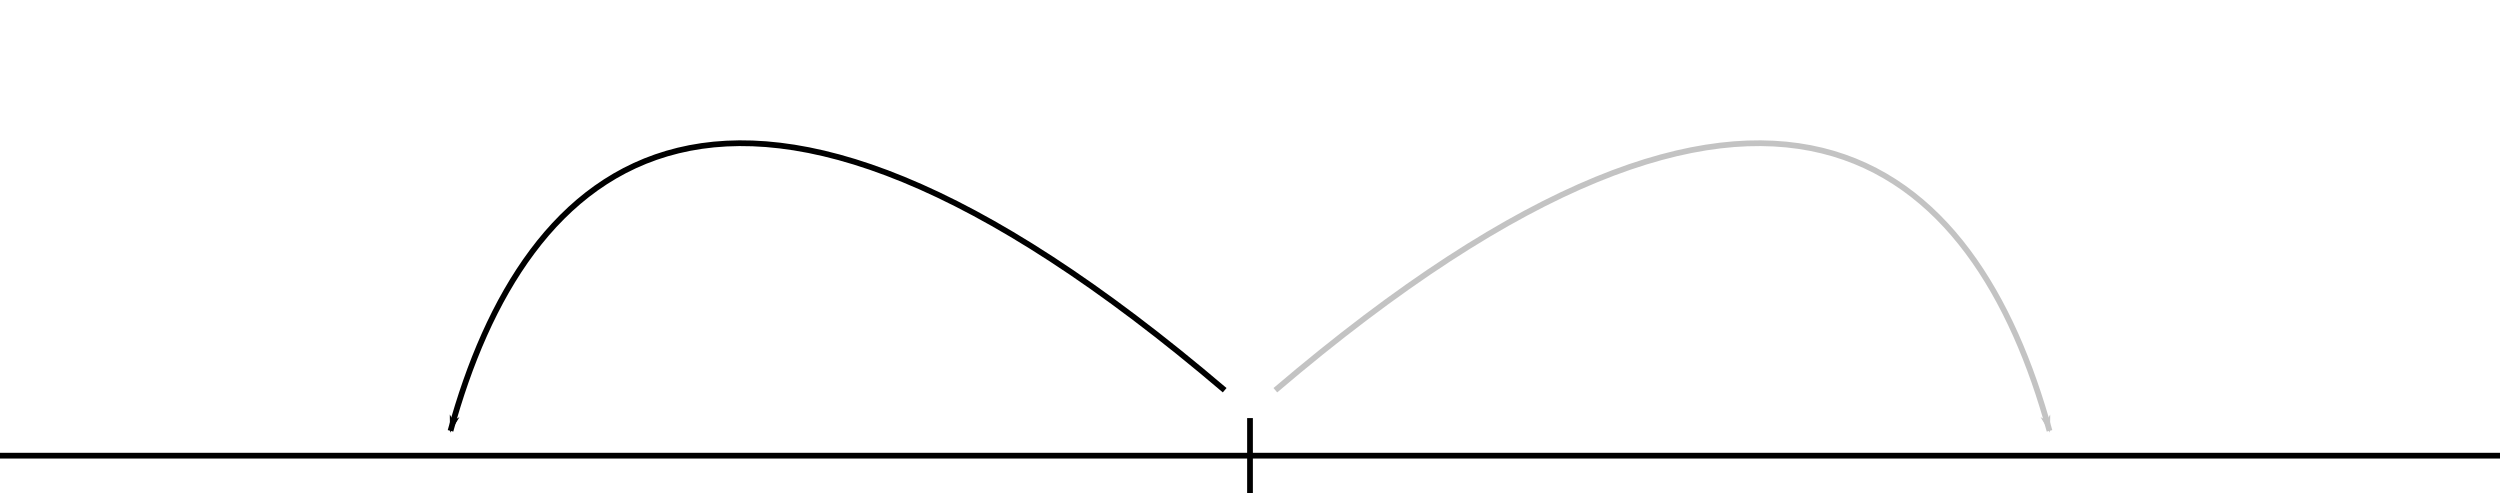 <?xml version="1.0" encoding="UTF-8" standalone="no"?>
<!-- Created with Inkscape (http://www.inkscape.org/) -->

<svg
   xmlns:dc="http://purl.org/dc/elements/1.1/"
   xmlns:cc="http://creativecommons.org/ns#"
   xmlns:rdf="http://www.w3.org/1999/02/22-rdf-syntax-ns#"
   xmlns:svg="http://www.w3.org/2000/svg"
   xmlns="http://www.w3.org/2000/svg"
   xmlns:sodipodi="http://sodipodi.sourceforge.net/DTD/sodipodi-0.dtd"
   xmlns:inkscape="http://www.inkscape.org/namespaces/inkscape"
   width="230.187mm"
   height="45.417mm"
   viewBox="0 0 230.187 45.417"
   version="1.1"
   id="svg8"
   inkscape:version="0.92.2 2405546, 2018-03-11"
   sodipodi:docname="3_chosen.svg">
  <defs
     id="defs2">
    <marker
       inkscape:stockid="Arrow1Lend"
       orient="auto"
       refY="0"
       refX="0"
       id="marker8712"
       style="overflow:visible"
       inkscape:isstock="true">
      <path
         id="path8710"
         d="M 0,0 5,-5 -12.5,0 5,5 Z"
         style="fill:#000000;fill-opacity:1;fill-rule:evenodd;stroke:#000000;stroke-width:1pt;stroke-opacity:1"
         transform="matrix(-0.8,0,0,-0.8,-10,0)"
         inkscape:connector-curvature="0" />
    </marker>
    <marker
       inkscape:isstock="true"
       style="overflow:visible"
       id="marker4826"
       refX="0"
       refY="0"
       orient="auto"
       inkscape:stockid="Arrow1Lend"
       inkscape:collect="always">
      <path
         transform="matrix(-0.8,0,0,-0.8,-10,0)"
         style="fill:#c3c3c3;fill-opacity:1;fill-rule:evenodd;stroke:#c3c3c3;stroke-width:1pt;stroke-opacity:1"
         d="M 0,0 5,-5 -12.5,0 5,5 Z"
         id="path4824"
         inkscape:connector-curvature="0" />
    </marker>
    <marker
       inkscape:isstock="true"
       style="overflow:visible"
       id="marker4826-4"
       refX="0"
       refY="0"
       orient="auto"
       inkscape:stockid="Arrow1Lend"
       inkscape:collect="always">
      <path
         inkscape:connector-curvature="0"
         transform="matrix(-0.8,0,0,-0.8,-10,0)"
         style="fill:#000000;fill-opacity:1;fill-rule:evenodd;stroke:#000000;stroke-width:1pt;stroke-opacity:1"
         d="M 0,0 5,-5 -12.5,0 5,5 Z"
         id="path4824-0" />
    </marker>
  </defs>
  <sodipodi:namedview
     id="base"
     pagecolor="#ffffff"
     bordercolor="#666666"
     borderopacity="1.0"
     inkscape:pageopacity="0.0"
     inkscape:pageshadow="2"
     inkscape:zoom="1.4142136"
     inkscape:cx="262.97133"
     inkscape:cy="9.5214162"
     inkscape:document-units="mm"
     inkscape:current-layer="layer1"
     showgrid="false"
     fit-margin-top="0"
     fit-margin-left="0"
     fit-margin-right="0"
     fit-margin-bottom="0"
     inkscape:window-width="1916"
     inkscape:window-height="977"
     inkscape:window-x="0"
     inkscape:window-y="101"
     inkscape:window-maximized="0" />
  <g
     inkscape:label="Layer 1"
     inkscape:groupmode="layer"
     id="layer1"
     transform="translate(14.949,-25.165)">
    <path
       style="fill:none;stroke:#000000;stroke-width:0.529px;stroke-linecap:butt;stroke-linejoin:miter;stroke-opacity:1"
       d="M -14.949,67.121 H 215.239"
       id="path817"
       inkscape:connector-curvature="0" />
    <path
       style="fill:none;stroke:#000000;stroke-width:0.529px;stroke-linecap:butt;stroke-linejoin:miter;stroke-opacity:1"
       d="m 100.145,63.66 v 6.922"
       id="path819"
       inkscape:connector-curvature="0" />
    <path
       style="fill:none;stroke:#c3c3c3;stroke-width:0.529px;stroke-linecap:butt;stroke-linejoin:miter;stroke-opacity:1;marker-end:url(#marker4826)"
       d="m 102.478,61.094 c 45.91,-39.128 64.522,-20.967 71.281,3.742"
       id="path7530"
       inkscape:connector-curvature="0"
       sodipodi:nodetypes="cc" />
    <path
       style="fill:none;stroke:#000000;stroke-width:0.529px;stroke-linecap:butt;stroke-linejoin:miter;stroke-opacity:1;marker-end:url(#marker4826-4)"
       d="M 97.812,61.094 C 51.902,21.966 33.29,40.127 26.531,64.836"
       id="path7530-6"
       inkscape:connector-curvature="0"
       sodipodi:nodetypes="cc" />
  </g>
</svg>
